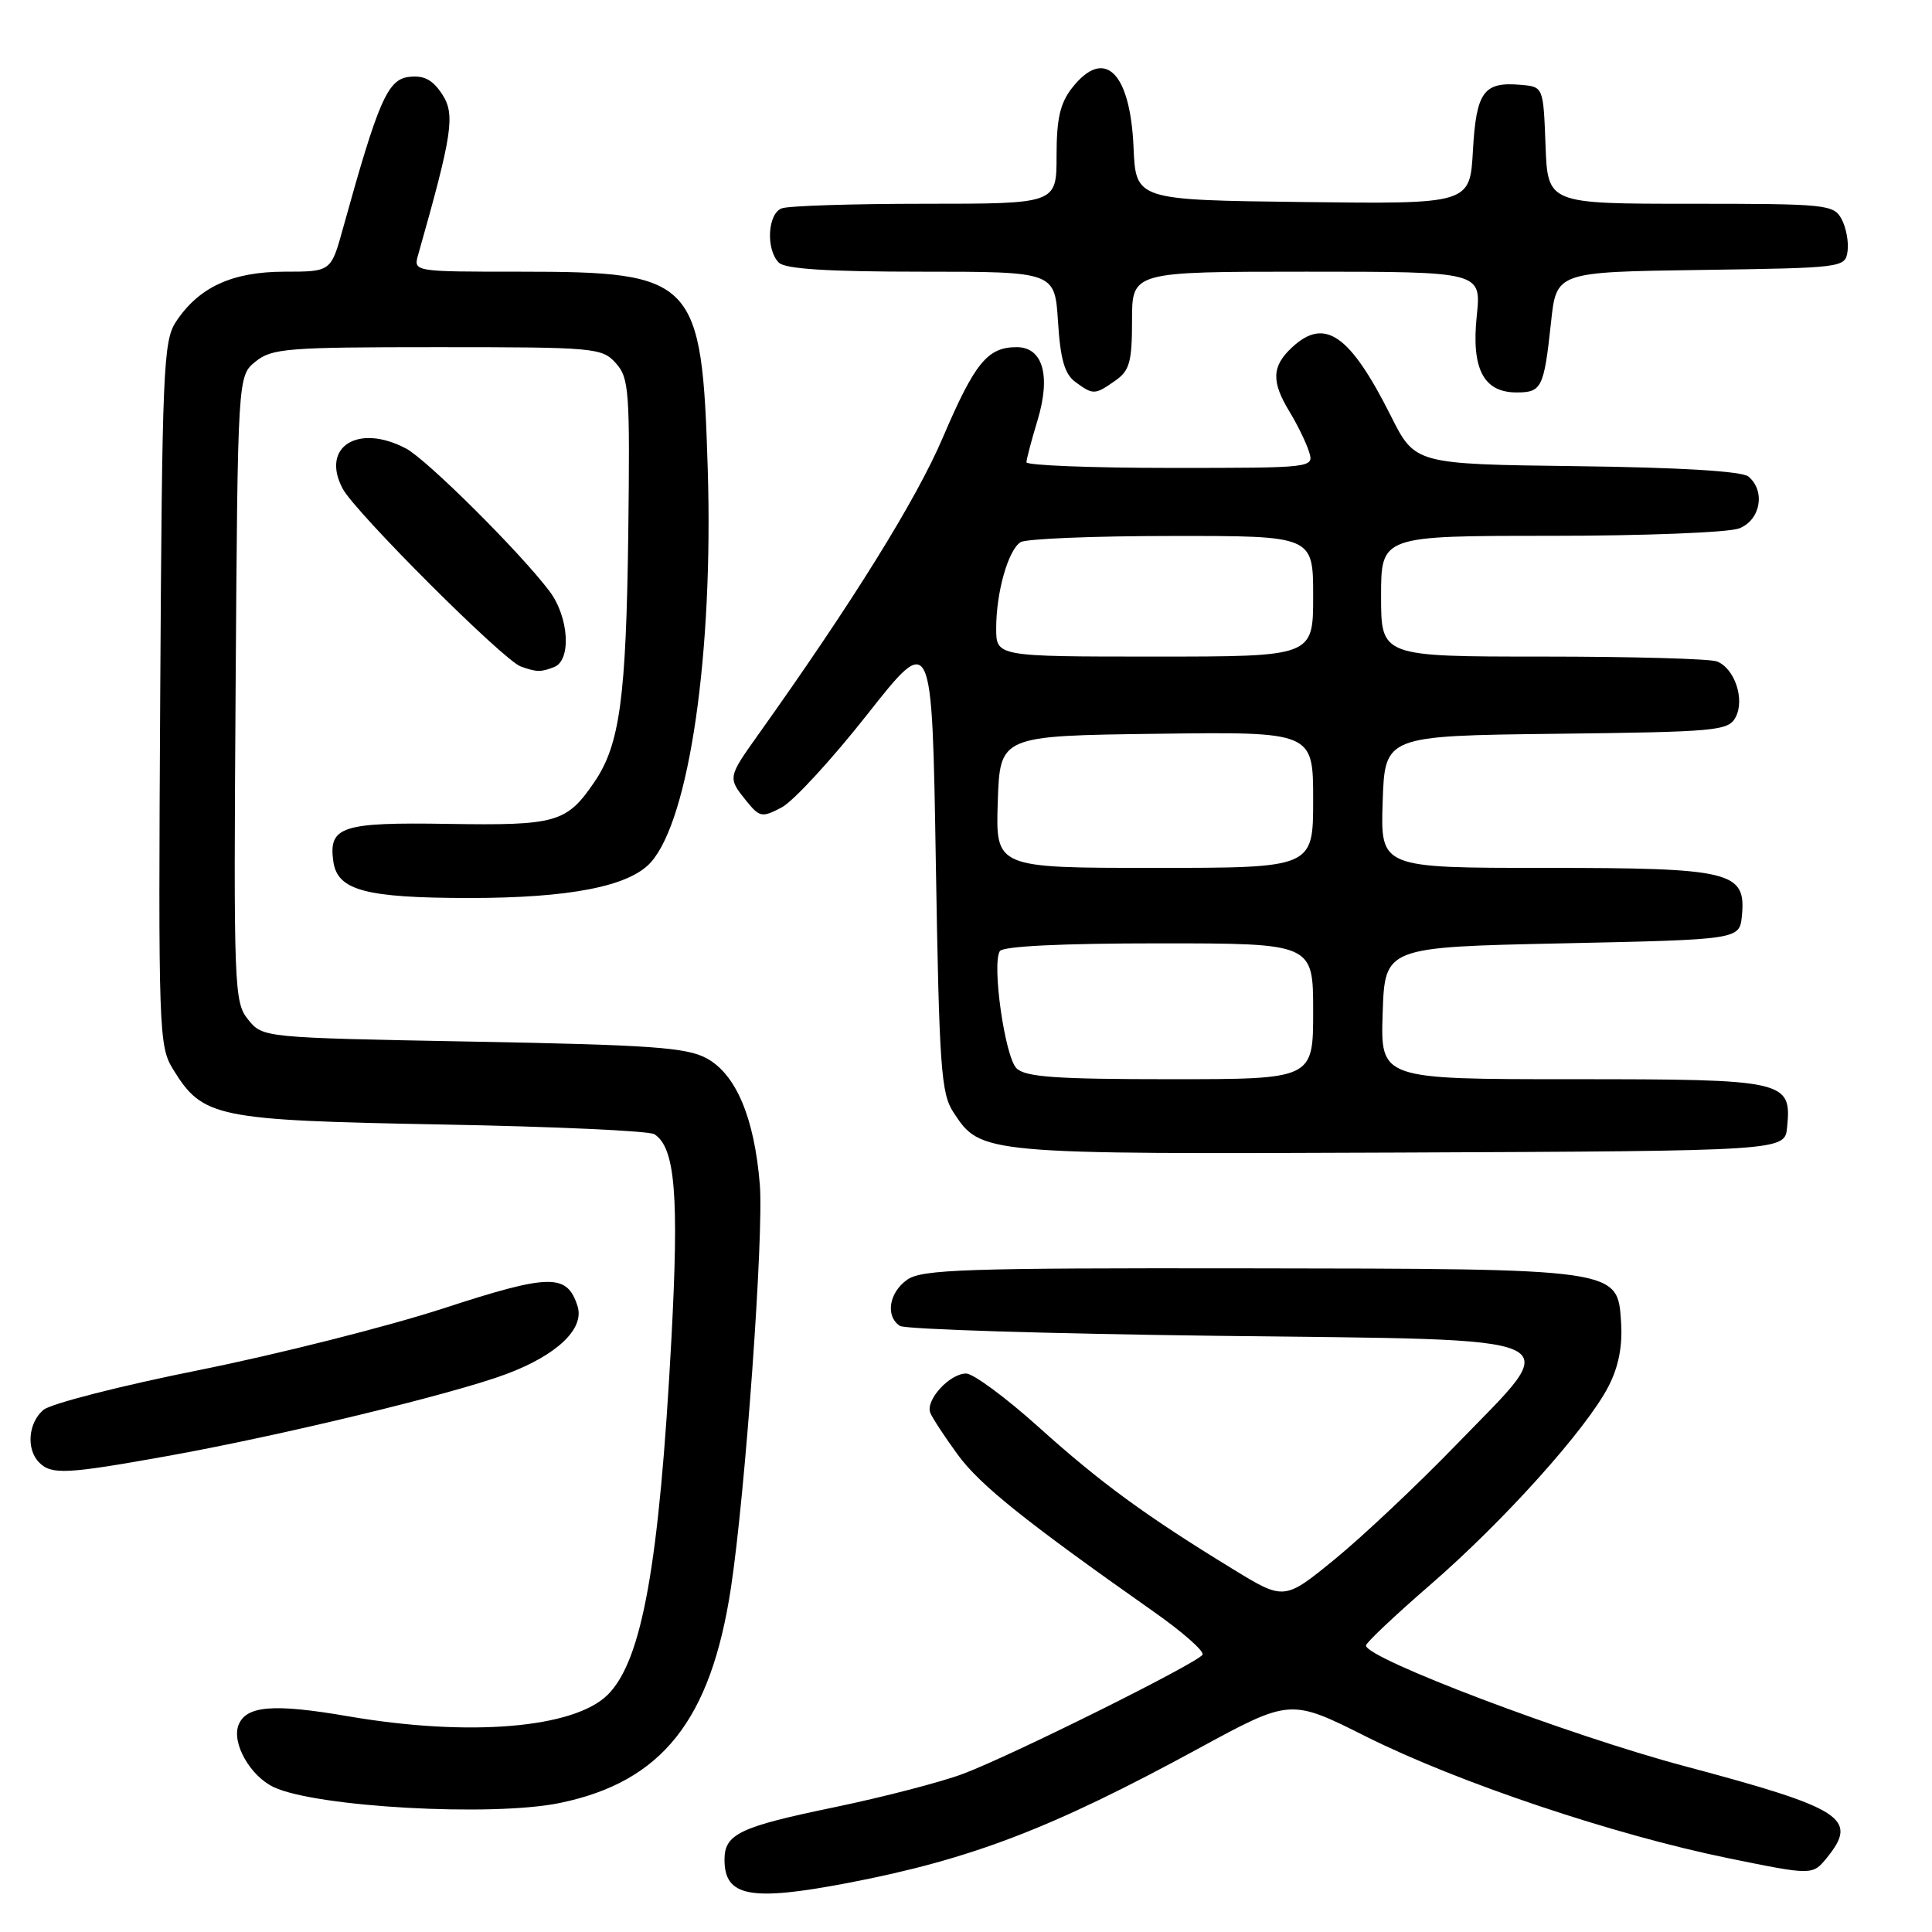 <?xml version="1.0" encoding="UTF-8" standalone="no"?>
<!DOCTYPE svg PUBLIC "-//W3C//DTD SVG 1.1//EN" "http://www.w3.org/Graphics/SVG/1.1/DTD/svg11.dtd" >
<svg xmlns="http://www.w3.org/2000/svg" xmlns:xlink="http://www.w3.org/1999/xlink" version="1.1" viewBox="0 0 256 256">
 <g >
 <path fill="currentColor"
d=" M 112.36 249.50 C 128.67 246.37 139.33 242.29 158.73 231.73 C 170.97 225.07 170.97 225.07 181.01 230.10 C 193.15 236.18 213.82 243.12 229.00 246.22 C 240.17 248.50 240.17 248.50 242.09 246.14 C 246.29 240.95 244.22 239.62 223.21 234.02 C 207.91 229.95 181.00 219.76 181.00 218.04 C 181.00 217.67 184.86 214.03 189.58 209.94 C 199.32 201.49 210.23 189.34 213.14 183.69 C 214.47 181.10 215.01 178.37 214.80 175.19 C 214.34 168.08 214.63 168.12 164.97 168.06 C 128.04 168.01 122.15 168.20 120.22 169.56 C 117.79 171.26 117.29 174.42 119.25 175.69 C 119.94 176.14 138.72 176.72 161.00 177.00 C 209.69 177.60 207.37 176.54 192.89 191.51 C 187.80 196.76 180.61 203.54 176.91 206.57 C 170.17 212.08 170.17 212.08 163.34 207.90 C 151.84 200.87 145.84 196.49 137.62 189.09 C 133.28 185.19 128.96 182.00 128.02 182.00 C 125.82 182.00 122.60 185.54 123.27 187.21 C 123.56 187.92 125.20 190.42 126.92 192.77 C 129.85 196.77 135.82 201.56 152.76 213.48 C 156.66 216.21 159.61 218.81 159.34 219.26 C 158.64 220.39 133.98 232.66 127.59 235.05 C 124.68 236.14 117.01 238.13 110.56 239.47 C 97.99 242.07 96.00 243.02 96.00 246.42 C 96.00 251.33 99.43 251.97 112.36 249.50 Z  M 74.20 238.90 C 87.71 236.10 94.18 227.96 96.85 210.42 C 98.77 197.77 101.22 163.60 100.68 156.96 C 99.96 148.11 97.53 142.35 93.63 140.23 C 90.98 138.79 86.26 138.46 62.66 138.02 C 34.82 137.50 34.82 137.50 32.88 135.10 C 31.02 132.80 30.95 131.02 31.22 91.26 C 31.50 49.82 31.50 49.82 33.86 47.91 C 36.02 46.16 38.05 46.00 57.96 46.00 C 78.82 46.00 79.77 46.08 81.60 48.12 C 83.36 50.07 83.48 51.77 83.25 70.65 C 82.97 92.50 82.13 98.68 78.76 103.62 C 75.09 109.01 73.73 109.40 59.39 109.17 C 45.23 108.94 43.51 109.51 44.17 114.17 C 44.72 117.98 48.41 118.97 62.07 118.99 C 75.45 119.00 83.40 117.45 86.24 114.26 C 91.34 108.55 94.53 86.55 93.78 62.16 C 93.01 36.94 92.12 36.00 68.92 36.00 C 54.77 36.00 54.77 36.00 55.41 33.75 C 59.96 17.72 60.34 15.17 58.59 12.49 C 57.32 10.55 56.18 9.96 54.19 10.19 C 51.37 10.52 50.14 13.32 45.45 30.25 C 43.86 36.00 43.86 36.00 37.68 36.00 C 30.75 36.01 26.32 38.06 23.30 42.66 C 21.64 45.19 21.48 49.04 21.23 91.95 C 20.97 136.79 21.04 138.62 22.94 141.70 C 26.88 148.09 28.58 148.44 58.50 149.00 C 73.35 149.27 86.05 149.85 86.71 150.29 C 89.47 152.07 89.99 158.36 88.96 177.50 C 87.36 207.30 85.09 220.00 80.54 224.55 C 76.08 229.01 62.17 230.17 46.10 227.41 C 36.23 225.71 32.59 226.01 31.60 228.59 C 30.69 230.97 33.14 235.30 36.24 236.79 C 41.81 239.45 65.24 240.76 74.20 238.90 Z  M 22.08 192.95 C 37.05 190.27 60.06 184.71 67.09 182.07 C 73.82 179.55 77.47 176.07 76.53 173.08 C 75.14 168.72 72.91 168.75 58.71 173.38 C 51.33 175.78 36.79 179.45 26.40 181.54 C 16.00 183.62 6.71 186.00 5.75 186.82 C 3.73 188.54 3.45 192.05 5.20 193.80 C 6.83 195.43 8.82 195.33 22.08 192.95 Z  M 236.80 149.38 C 237.41 143.16 236.71 143.00 208.39 143.00 C 182.92 143.00 182.92 143.00 183.21 134.25 C 183.50 125.50 183.50 125.50 207.00 125.00 C 230.50 124.50 230.50 124.50 230.81 121.35 C 231.38 115.47 229.46 115.00 204.74 115.00 C 182.92 115.00 182.92 115.00 183.21 106.25 C 183.50 97.50 183.50 97.50 206.22 97.23 C 227.44 96.98 229.02 96.84 229.97 95.05 C 231.24 92.69 229.85 88.54 227.49 87.64 C 226.58 87.29 216.20 87.00 204.42 87.00 C 183.00 87.00 183.00 87.00 183.00 79.00 C 183.00 71.00 183.00 71.00 205.43 71.00 C 217.77 71.00 229.02 70.56 230.43 70.02 C 233.28 68.94 233.98 65.06 231.67 63.14 C 230.82 62.44 222.67 61.94 208.92 61.77 C 187.50 61.50 187.50 61.50 184.29 55.10 C 178.86 44.30 175.53 41.99 171.19 46.04 C 168.51 48.53 168.44 50.57 170.88 54.57 C 171.91 56.26 173.06 58.62 173.44 59.82 C 174.13 62.00 174.13 62.00 155.07 62.00 C 144.58 62.00 136.00 61.66 136.01 61.25 C 136.02 60.84 136.67 58.35 137.47 55.72 C 139.27 49.79 138.19 46.00 134.72 46.00 C 130.85 46.00 129.17 48.06 124.92 58.00 C 121.39 66.26 112.95 79.83 100.46 97.36 C 96.43 103.02 96.42 103.06 98.89 106.12 C 100.67 108.31 100.96 108.36 103.59 106.98 C 105.13 106.16 110.24 100.61 114.94 94.64 C 123.50 83.78 123.50 83.78 124.00 114.19 C 124.45 141.43 124.69 144.88 126.33 147.38 C 129.98 152.95 130.00 152.95 185.50 152.72 C 236.50 152.50 236.50 152.50 236.80 149.38 Z  M 73.42 88.39 C 75.73 87.51 75.40 81.81 72.84 78.38 C 69.02 73.28 56.58 60.90 53.80 59.43 C 47.44 56.07 42.47 59.21 45.40 64.74 C 47.05 67.87 66.70 87.49 69.00 88.31 C 71.13 89.07 71.64 89.08 73.42 88.39 Z  M 147.78 50.44 C 149.68 49.11 150.00 47.97 150.00 42.44 C 150.00 36.00 150.00 36.00 173.14 36.00 C 196.28 36.00 196.28 36.00 195.68 41.83 C 194.94 48.86 196.57 52.00 200.95 52.00 C 204.29 52.00 204.58 51.41 205.52 42.70 C 206.23 36.04 206.23 36.04 225.36 35.77 C 244.22 35.50 244.50 35.47 244.81 33.30 C 244.98 32.09 244.63 30.18 244.03 29.05 C 242.98 27.09 242.06 27.00 224.01 27.00 C 205.08 27.00 205.08 27.00 204.79 19.25 C 204.50 11.50 204.50 11.50 201.50 11.24 C 196.59 10.81 195.61 12.15 195.17 19.96 C 194.77 27.04 194.77 27.04 172.64 26.77 C 150.50 26.50 150.50 26.50 150.20 19.52 C 149.77 9.53 146.34 6.20 142.07 11.63 C 140.47 13.67 140.00 15.71 140.00 20.63 C 140.00 27.00 140.00 27.00 122.58 27.00 C 113.00 27.00 104.45 27.27 103.58 27.61 C 101.71 28.32 101.46 33.06 103.20 34.80 C 104.04 35.64 109.66 36.00 122.08 36.00 C 139.77 36.00 139.77 36.00 140.19 42.62 C 140.51 47.63 141.07 49.58 142.50 50.62 C 144.86 52.35 145.07 52.34 147.78 50.44 Z  M 134.69 141.55 C 133.15 140.01 131.41 127.76 132.48 126.03 C 132.88 125.38 140.63 125.00 153.56 125.00 C 174.00 125.00 174.00 125.00 174.00 134.00 C 174.00 143.00 174.00 143.00 155.07 143.00 C 139.87 143.00 135.86 142.71 134.69 141.55 Z  M 132.21 106.25 C 132.50 97.50 132.50 97.50 153.25 97.23 C 174.00 96.96 174.00 96.96 174.00 105.98 C 174.00 115.00 174.00 115.00 152.96 115.00 C 131.92 115.00 131.92 115.00 132.21 106.25 Z  M 132.00 83.24 C 132.00 78.48 133.59 72.88 135.23 71.84 C 135.93 71.39 144.94 71.02 155.25 71.02 C 174.00 71.00 174.00 71.00 174.00 79.00 C 174.00 87.00 174.00 87.00 153.00 87.00 C 132.00 87.00 132.00 87.00 132.00 83.24 Z "/>
</g>
</svg>